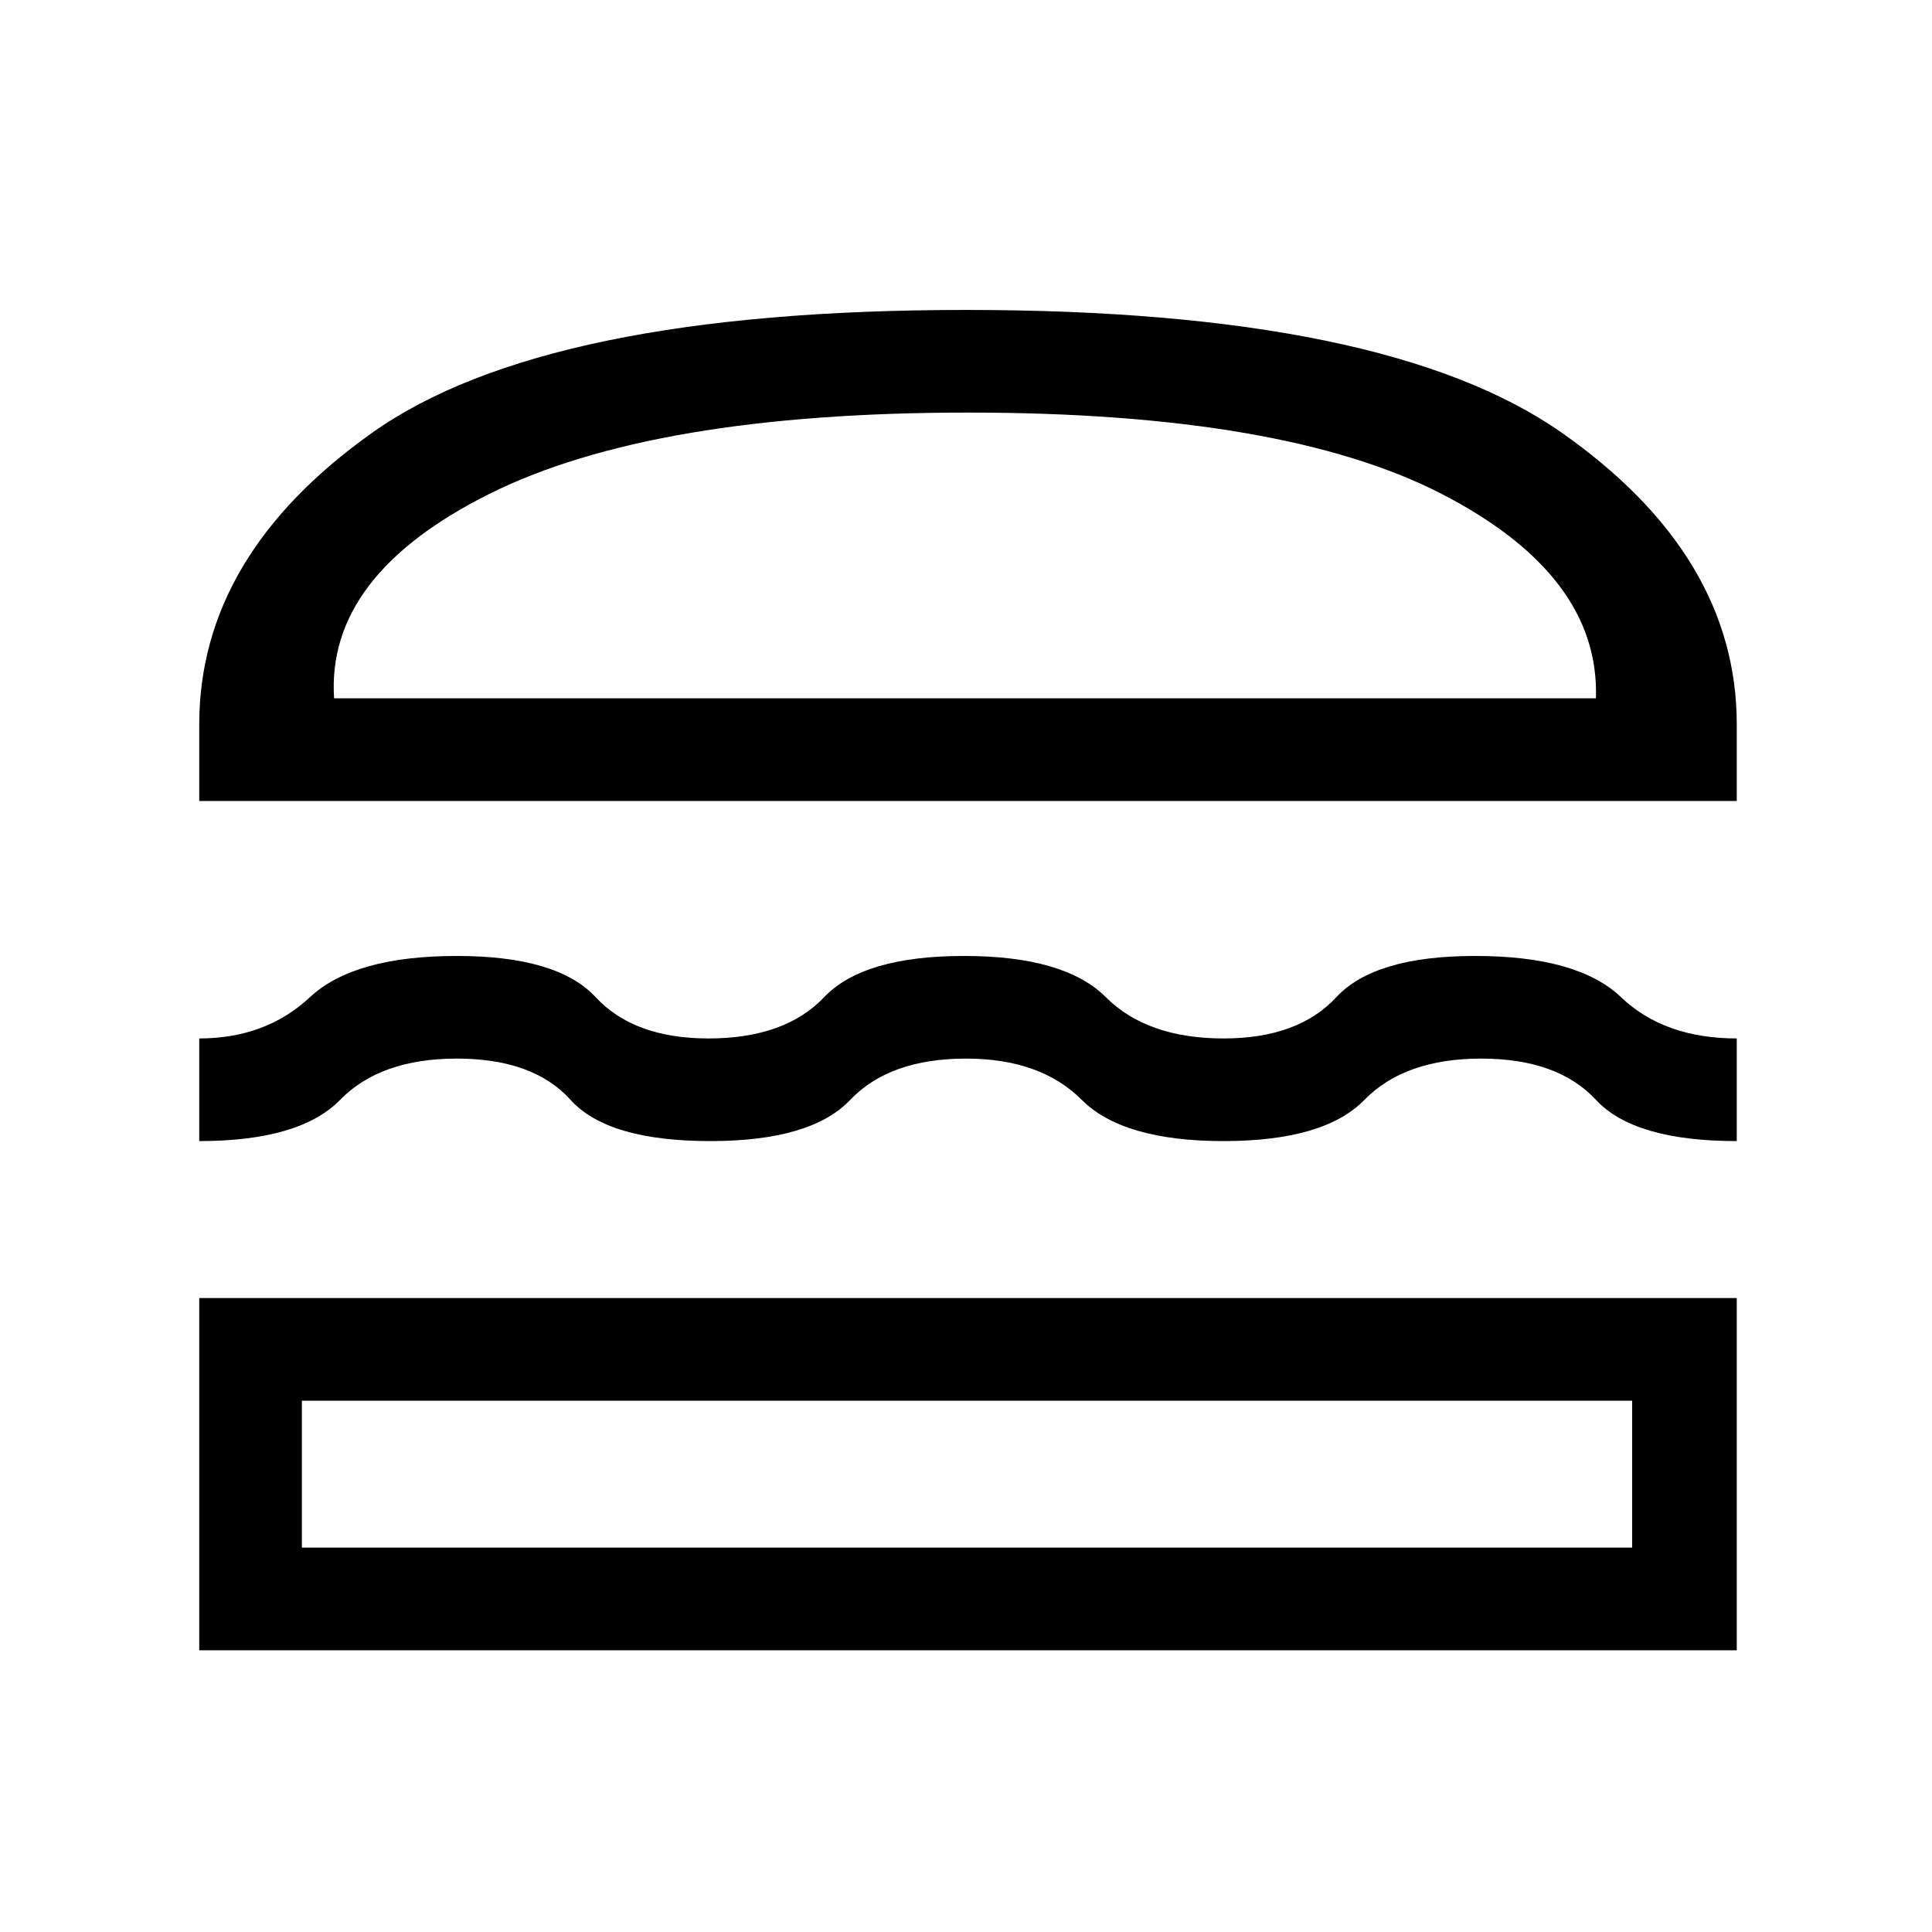 <svg xmlns="http://www.w3.org/2000/svg" height="40" width="40"><path d="M4.125 16.583V15Q4.125 11.5 7.708 8.958Q11.292 6.417 20 6.417Q28.708 6.417 32.333 8.958Q35.958 11.5 35.958 15V16.583ZM6.917 14.458H33.042Q33.125 11.917 29.854 10.229Q26.583 8.542 20.042 8.542Q13.5 8.542 10.125 10.229Q6.75 11.917 6.917 14.458ZM4.125 23.625V21.5Q5.5 21.5 6.417 20.646Q7.333 19.792 9.458 19.792Q11.542 19.792 12.333 20.646Q13.125 21.5 14.667 21.5Q16.25 21.5 17.062 20.646Q17.875 19.792 19.958 19.792Q22.042 19.792 22.896 20.646Q23.75 21.5 25.333 21.5Q26.875 21.5 27.667 20.646Q28.458 19.792 30.542 19.792Q32.667 19.792 33.562 20.646Q34.458 21.5 35.958 21.5V23.625Q33.833 23.625 33.042 22.771Q32.25 21.917 30.667 21.917Q29.083 21.917 28.25 22.771Q27.417 23.625 25.333 23.625Q23.25 23.625 22.396 22.771Q21.542 21.917 20 21.917Q18.417 21.917 17.604 22.771Q16.792 23.625 14.708 23.625Q12.583 23.625 11.812 22.771Q11.042 21.917 9.458 21.917Q7.875 21.917 7.042 22.771Q6.208 23.625 4.125 23.625ZM4.125 34.167V26.875H35.958V34.167ZM6.25 32.042H33.792V29H6.25ZM6.917 14.458Q6.75 14.458 10.125 14.458Q13.5 14.458 20.042 14.458Q26.583 14.458 29.854 14.458Q33.125 14.458 33.042 14.458ZM6.25 29H33.792Z"/></svg>